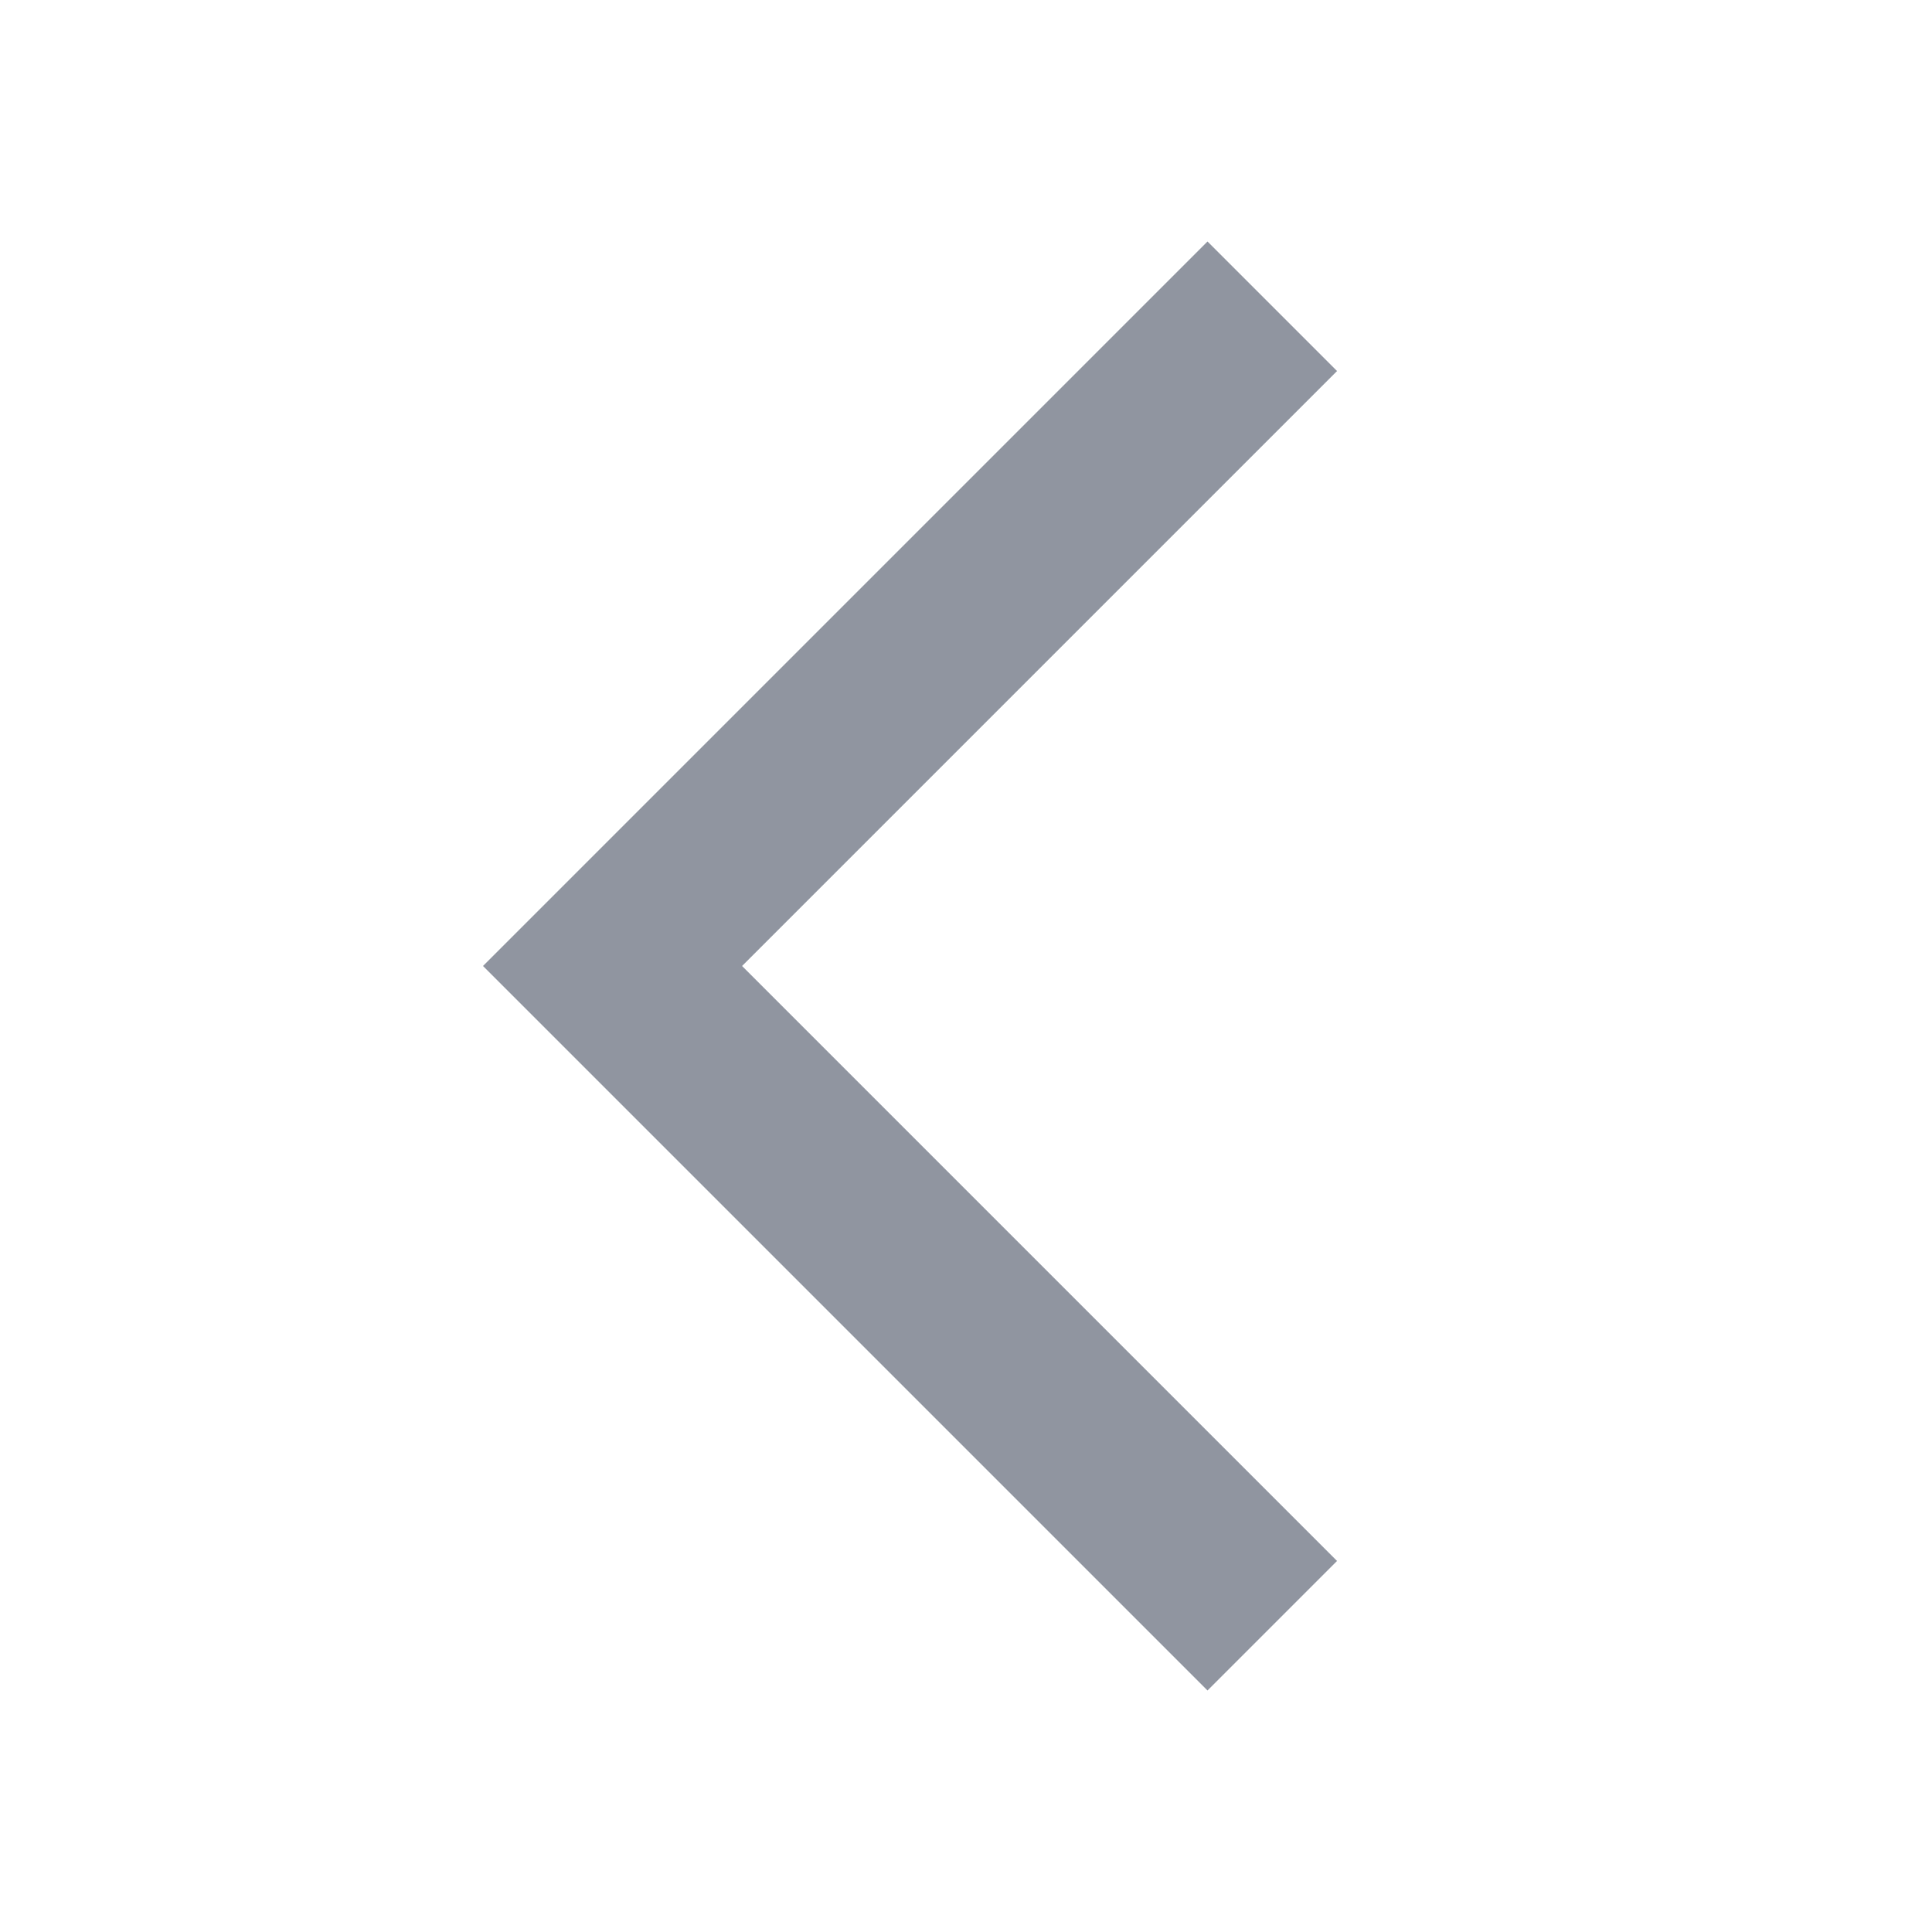<svg width="20" height="20" viewBox="0 0 20 20" fill="none" xmlns="http://www.w3.org/2000/svg">
<g id="Chevron left large">
<path id="Vector" d="M13.841 3.841L12.5 2.5L5 10L12.5 17.5L13.841 16.159L7.682 10L13.841 3.841Z" fill="#9095A0"/>
</g>
</svg>
